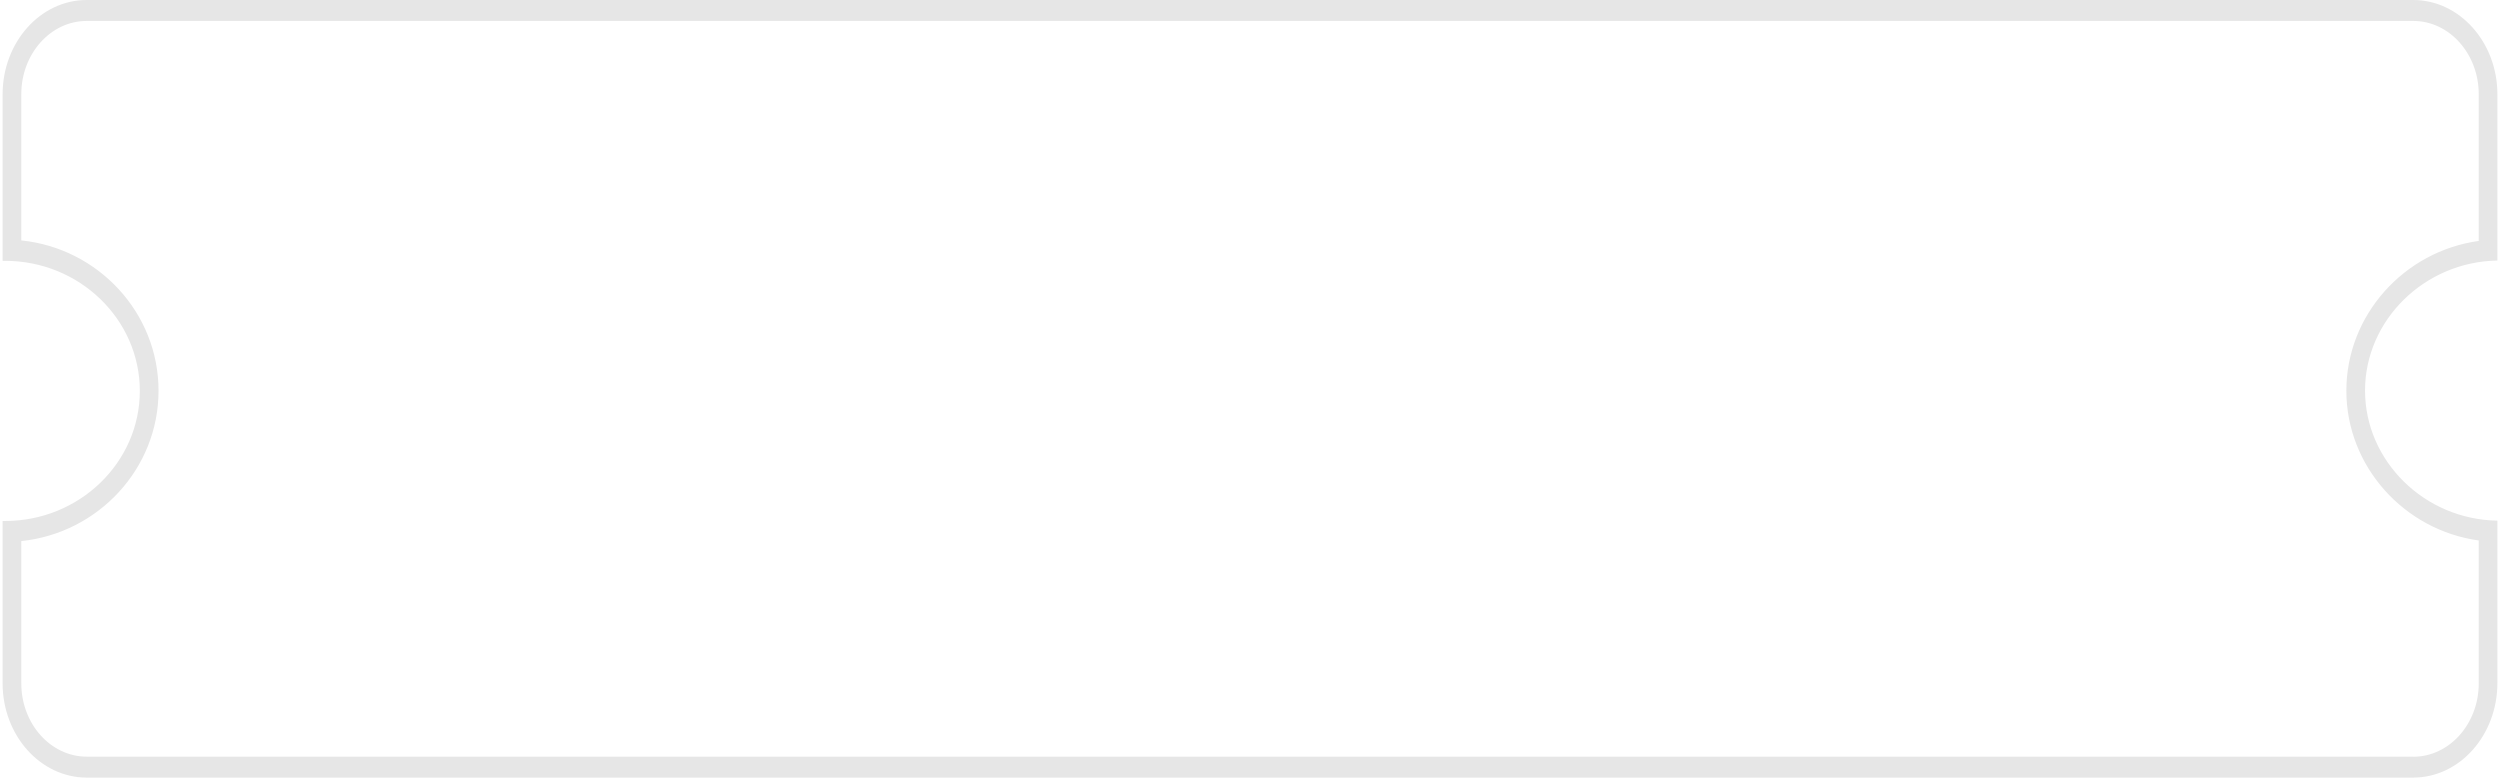 <svg xmlns="http://www.w3.org/2000/svg" viewBox="0 0 299 93">
  <path d="M288.625 90.508c4.316 0 7.832-3.934 7.832-8.77V64.641c-8.91-1.227-15.832-8.848-15.832-17.91 0-9.067 6.922-16.684 15.832-17.915V11.27c0-4.836-3.516-8.766-7.832-8.766H10.375c-4.316 0-7.828 3.93-7.828 8.766v17.484c9.21.945 16.414 8.656 16.414 17.98 0 9.325-7.203 17.02-16.414 17.98V81.73c0 4.836 3.512 8.766 7.828 8.766h278.25m0 2.504H10.375C4.825 93 .312 87.941.312 81.73V62.31h.293c8.891 0 16.118-6.993 16.118-15.555 0-8.566-7.227-15.559-16.118-15.559H.313V11.27C.313 5.059 4.824 0 10.374 0h278.25c5.54 0 10.063 5.059 10.063 11.27v19.89c-8.727.149-15.829 7.137-15.829 15.555s7.102 15.422 15.829 15.555V81.69c0 6.25-4.524 11.309-10.063 11.309Zm0 0" fill="#e6e6e6"/>
</svg>
